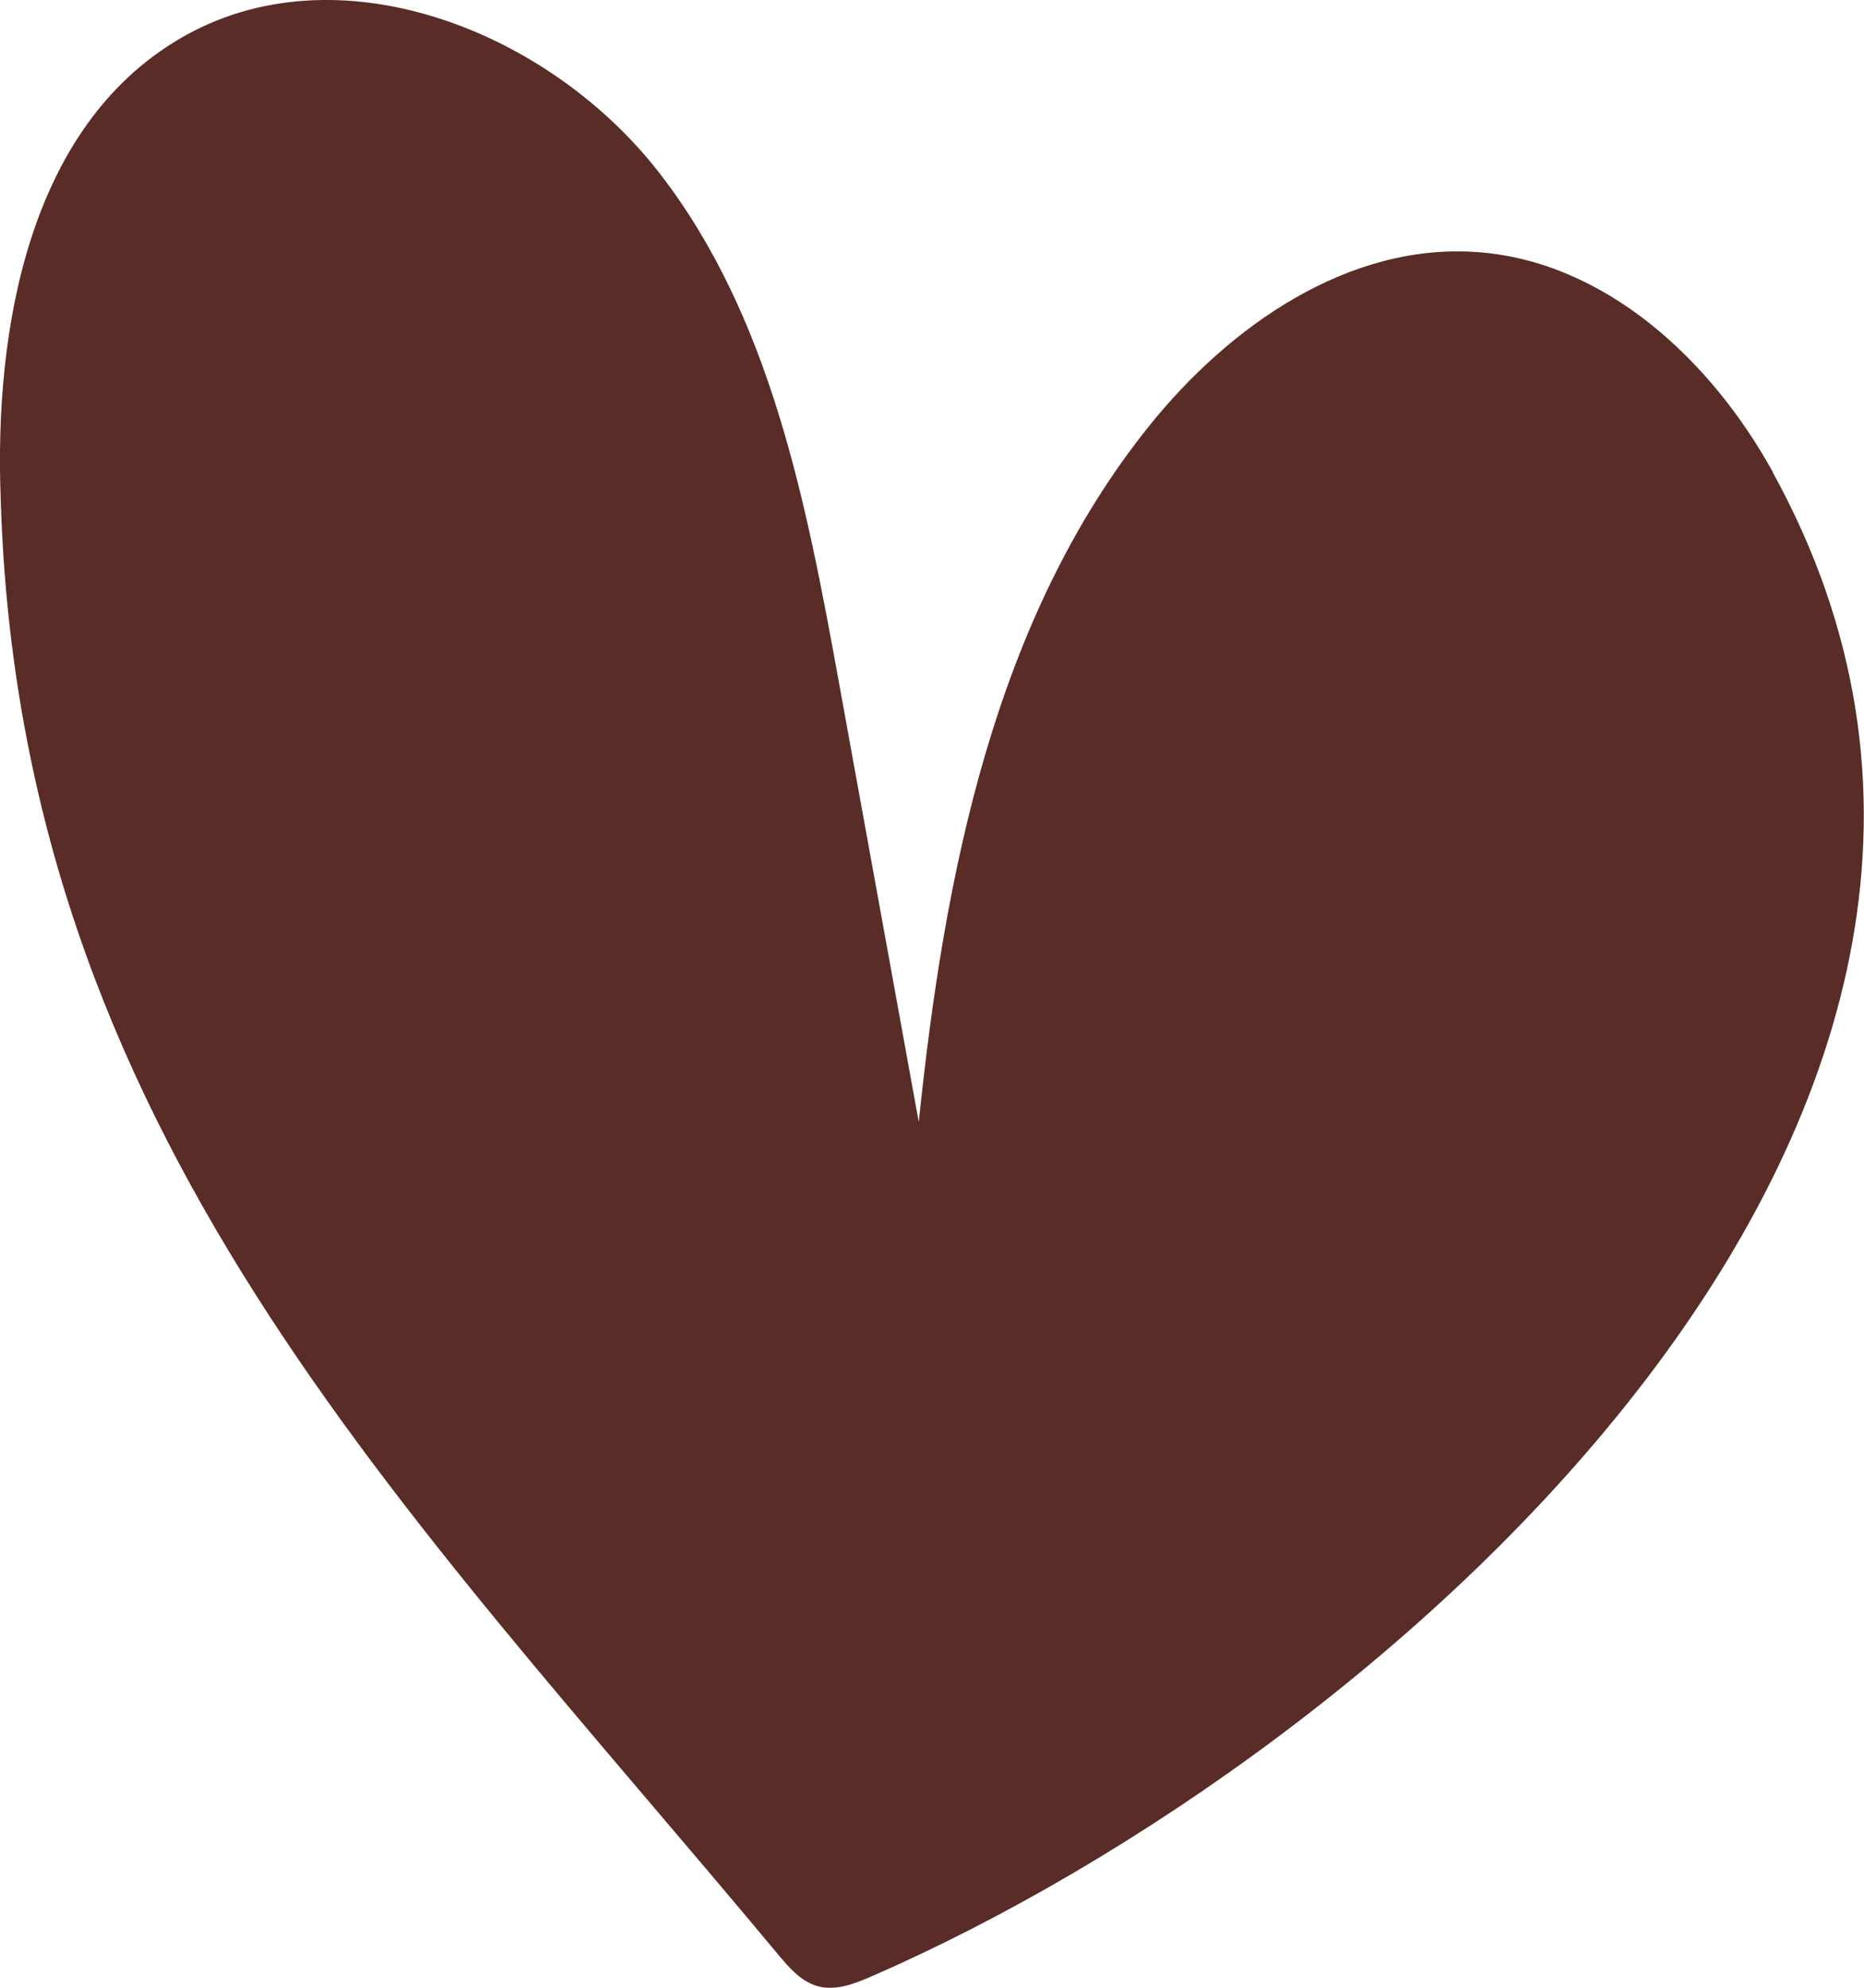 <?xml version="1.0" encoding="UTF-8"?><svg id="Calque_2" xmlns="http://www.w3.org/2000/svg" viewBox="0 0 124.63 132.89"><defs><style>.cls-1{fill:#592c28;stroke-width:0px;}</style></defs><g id="Calque_1-2"><path class="cls-1" d="M118.54,31.57c-4.14-7.52-11.25-14.12-19.81-14.72-8.57-.6-16.51,4.92-21.89,11.62-10.38,12.92-13.7,30.05-15.41,46.54-1.79-9.84-3.57-19.67-5.36-29.51-2.17-11.94-4.56-24.39-12.01-33.97C36.61,1.95,22.42-3.57,11.98,2.61,2,8.5-.41,21.85.05,33.43c1.28,42.18,26.78,66.96,51.98,97.24.74.89,1.55,1.82,2.66,2.12,1.2.32,2.45-.17,3.58-.66,34.75-15.14,83.59-58.21,60.26-100.55Z"/></g></svg>